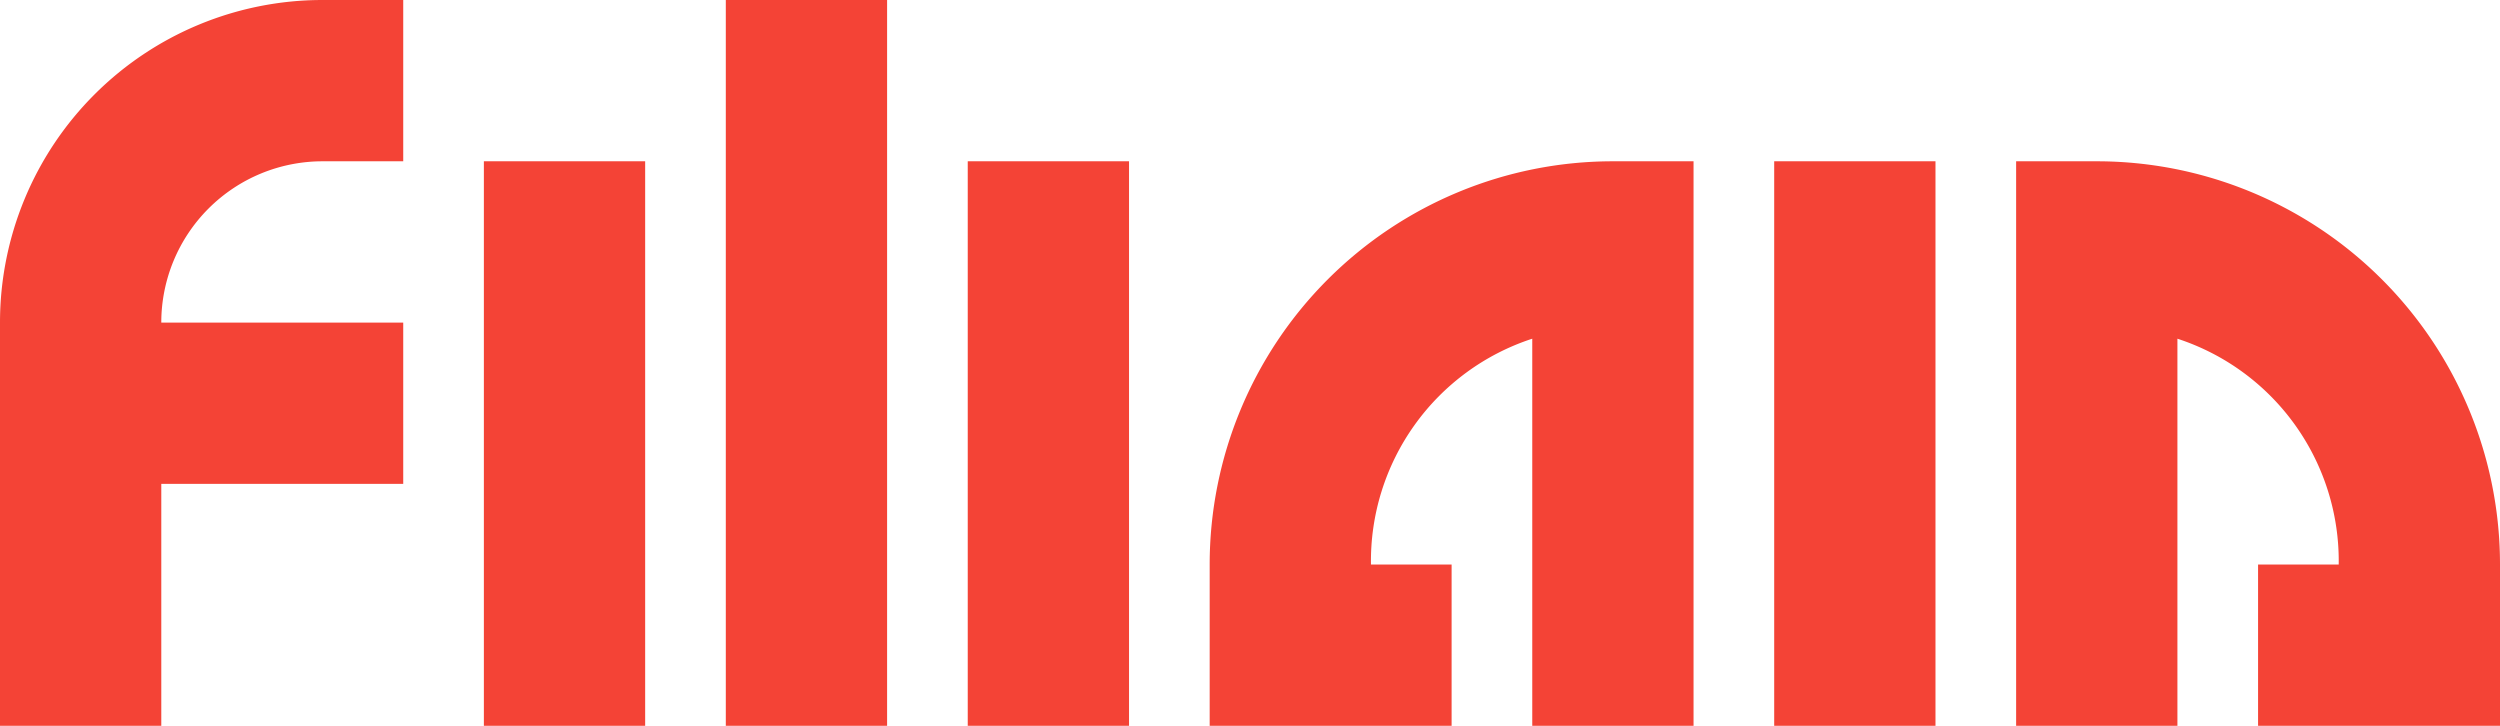 <svg xmlns="http://www.w3.org/2000/svg" width="31" height="9" viewBox="0 0 31 9">
    <defs>
        <style>
            #Filiais .cls-1 {
            fill: #f44336;
            stroke: none
            }
        </style>
    </defs>
    <title>Titles</title>
    <g id="Filiais">
        <path class="cls-1" d="M4,0H5V2H4A2,2,0,0,0,2,4H5V6H2V9H0V4A4,4,0,0,1,4,0ZM6,9H8V2H6Zm6,0h2V2H12ZM22,9h2V2H22ZM9,9h2V0H9Zm6-2V9h3V7H17a2.9,2.9,0,0,1,2-2.8V9h2V2H20A5,5,0,0,0,15,7ZM26,2H25V9h2V4.2A2.9,2.9,0,0,1,29,7H28V9h3V7A5,5,0,0,0,26,2Z" />
    </g>
</svg>
